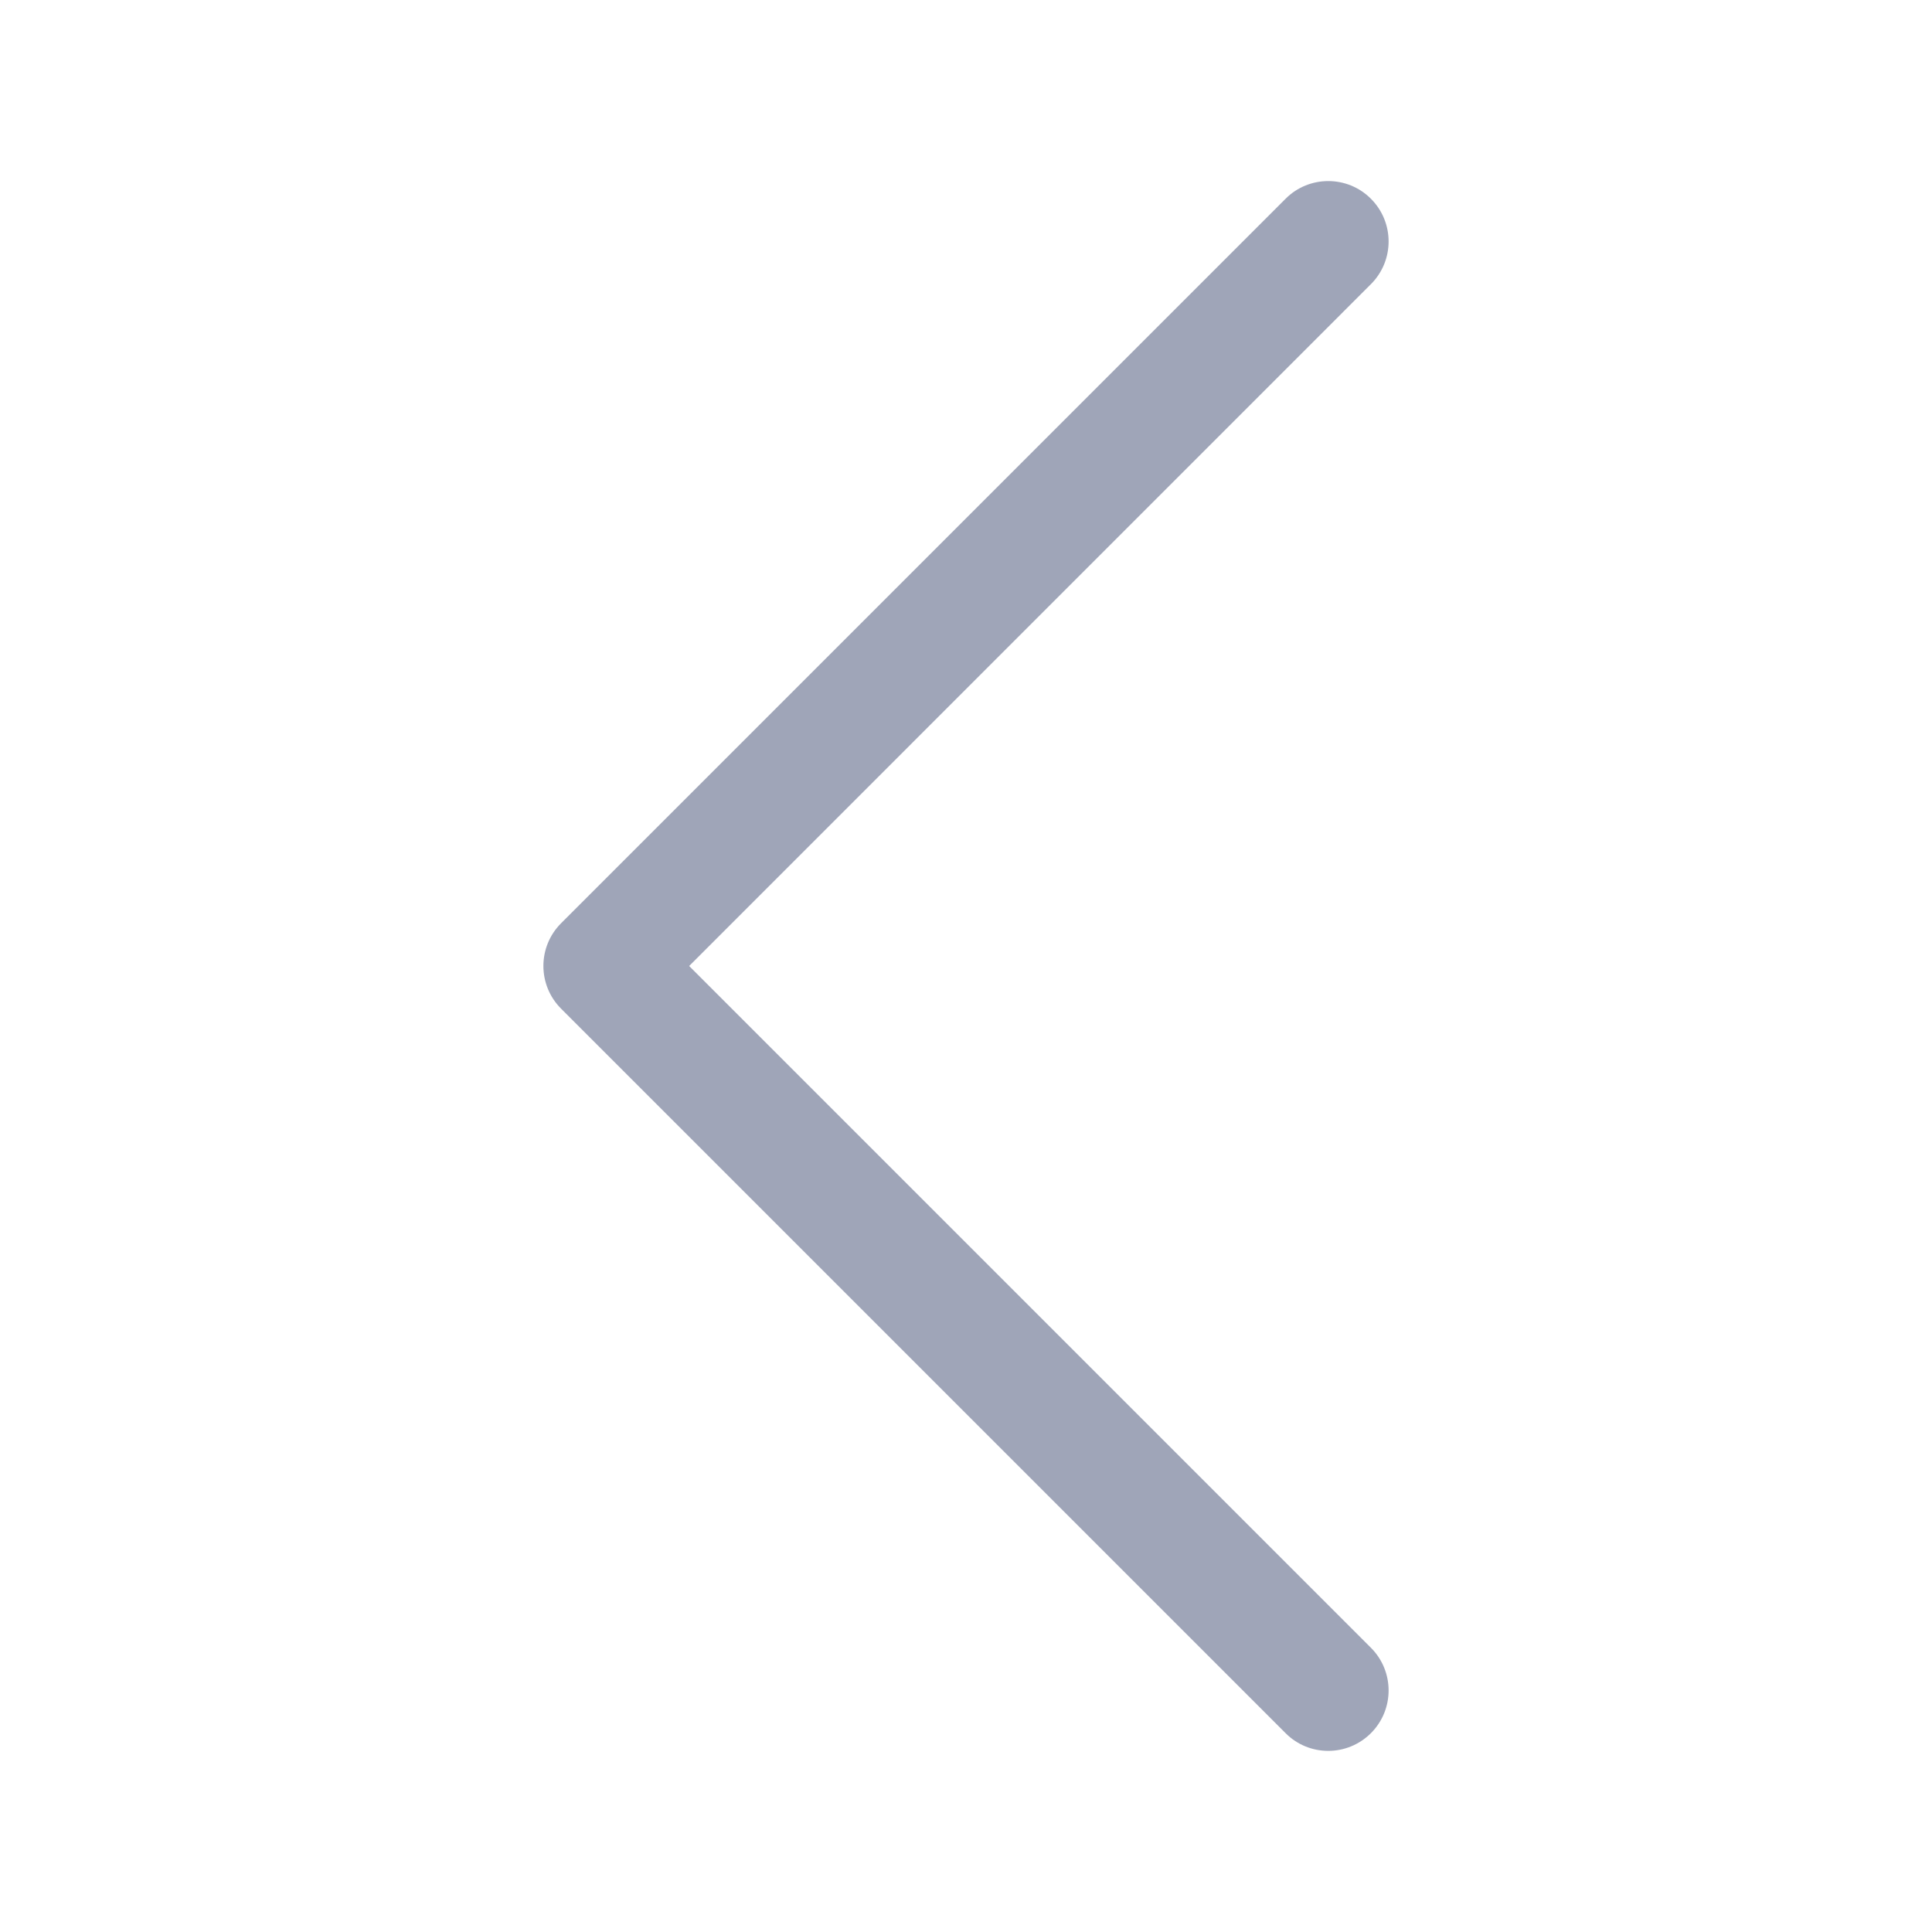 <svg width="24" height="24" viewBox="0 0 24 24" fill="none" xmlns="http://www.w3.org/2000/svg">
<path d="M17.03 20.469C17.323 20.762 17.323 21.237 17.03 21.53C16.884 21.676 16.692 21.75 16.5 21.75C16.308 21.75 16.116 21.677 15.97 21.53L6.97 12.53C6.677 12.237 6.677 11.762 6.97 11.469L15.97 2.469C16.262 2.176 16.738 2.176 17.03 2.469C17.323 2.762 17.323 3.237 17.03 3.53L8.561 12L17.03 20.469Z" fill="#9FA5B8"/>
</svg>
